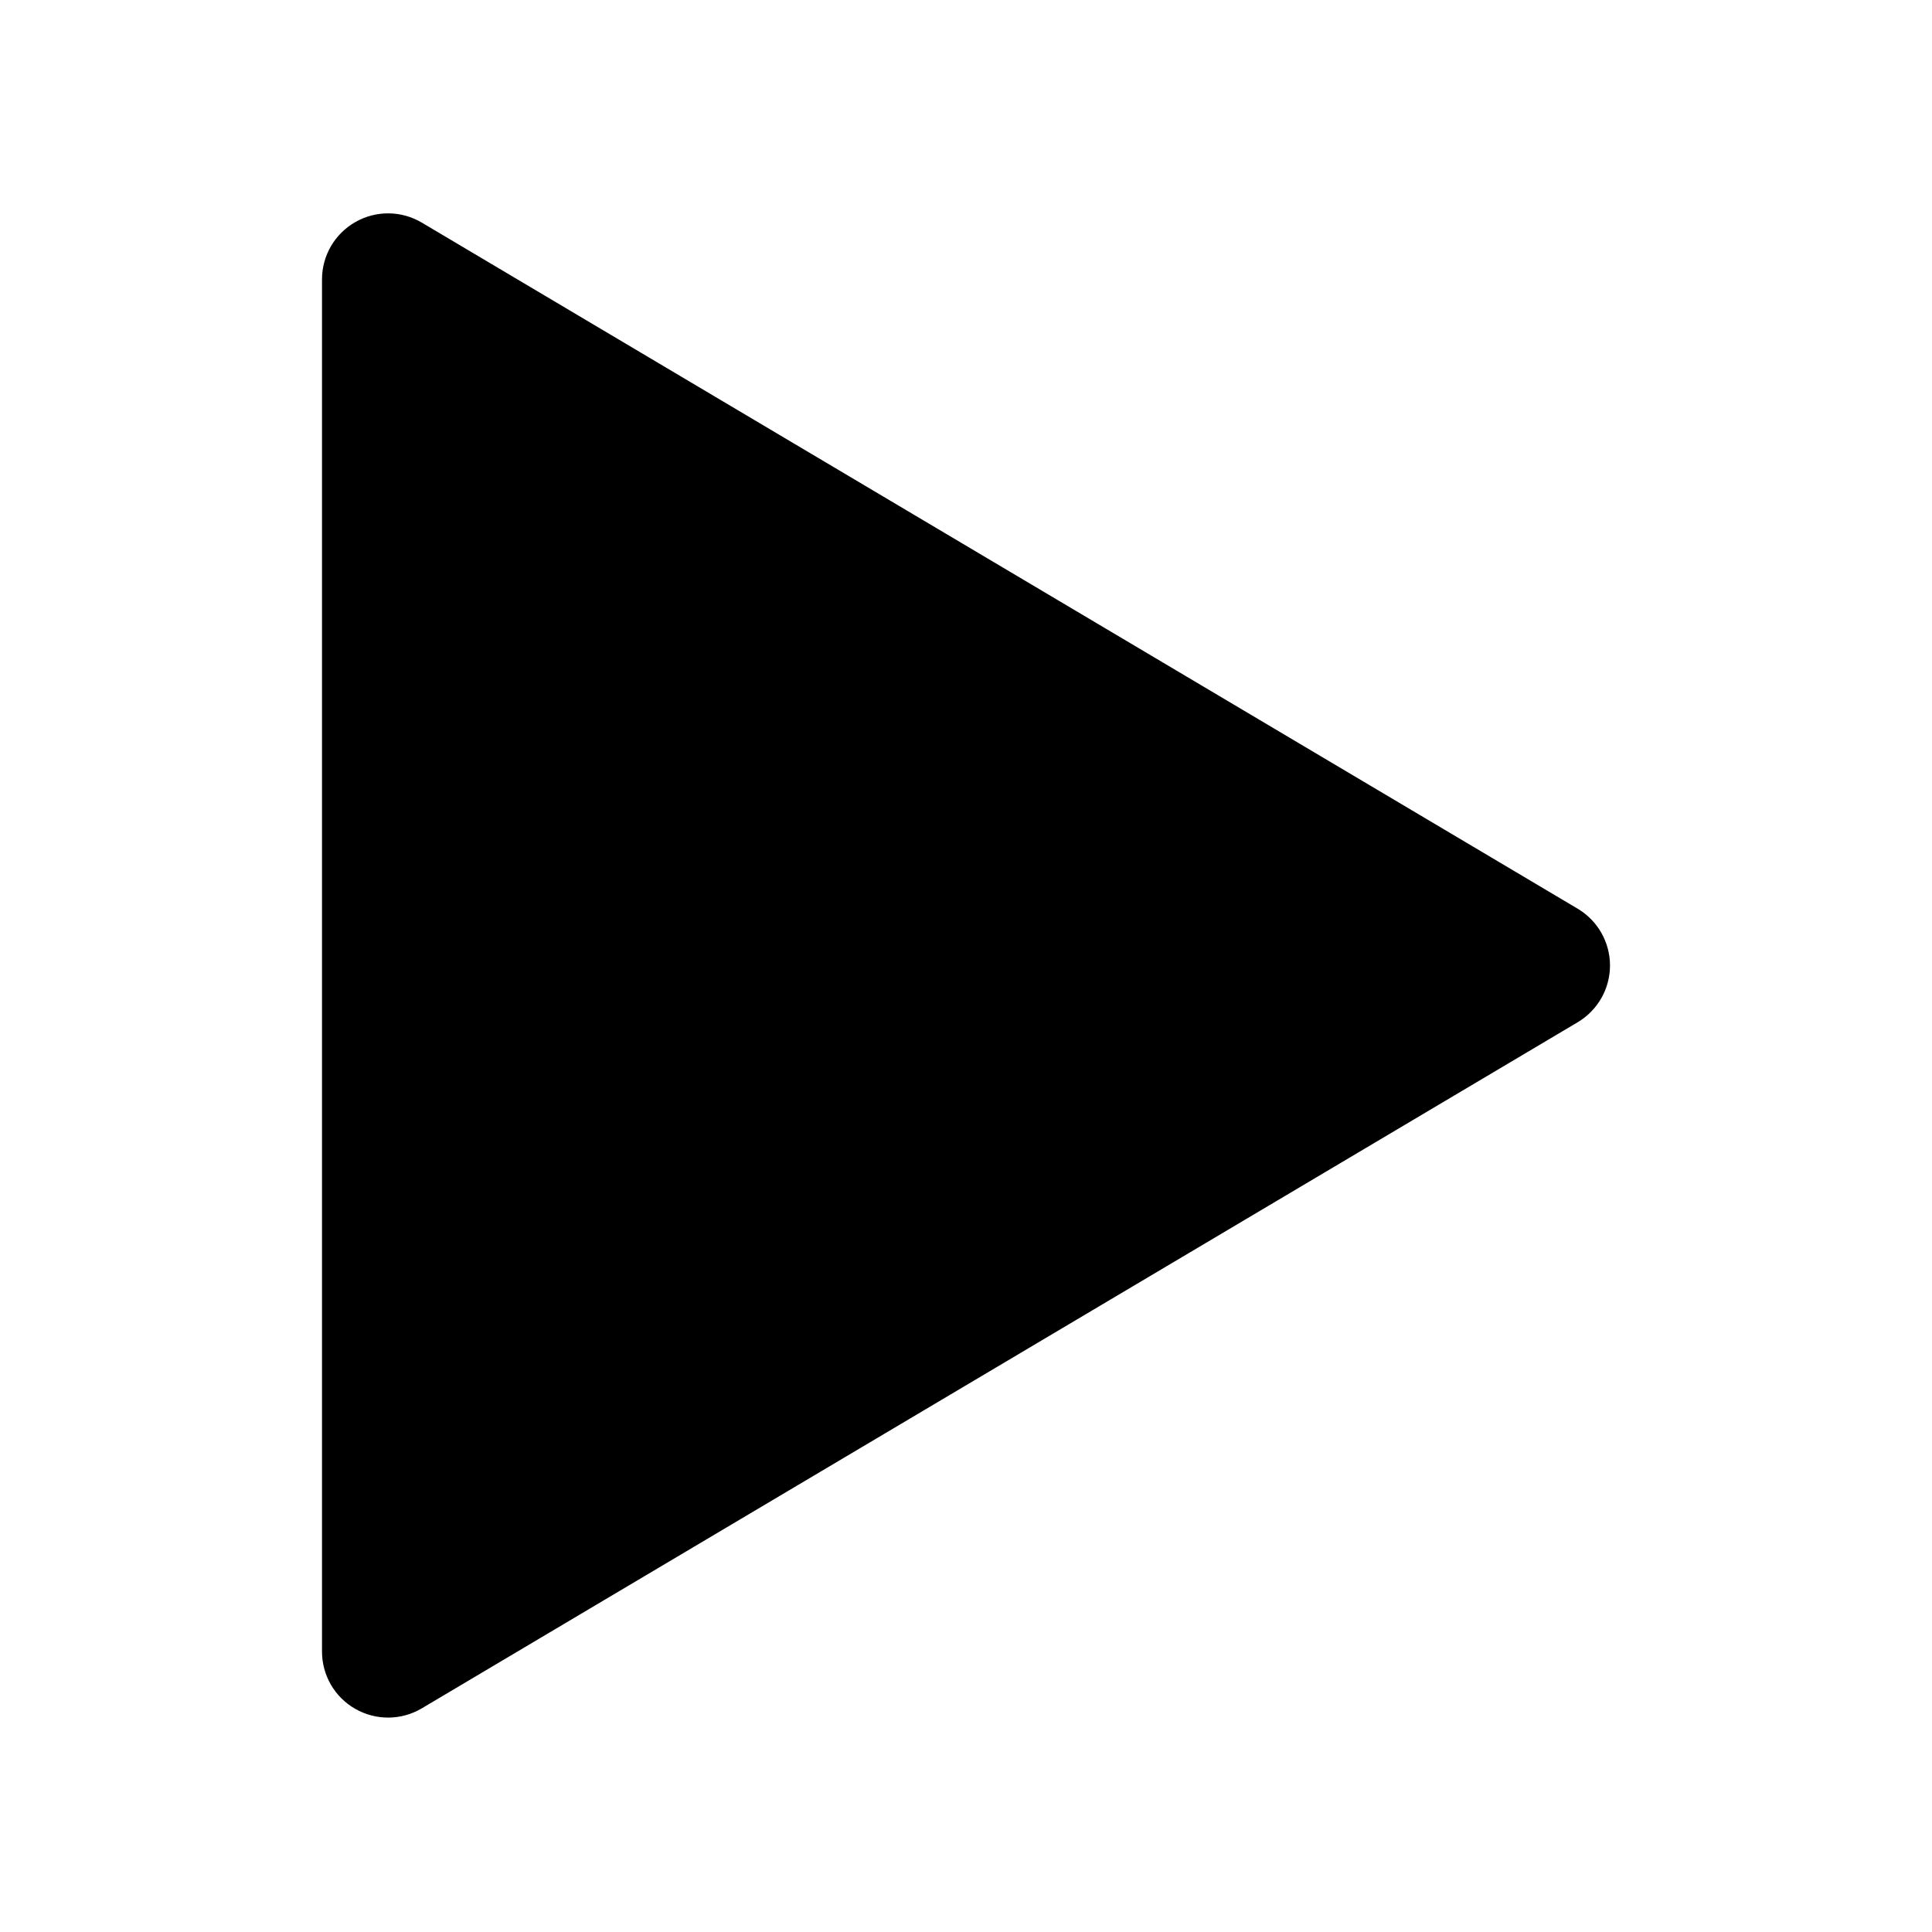 <svg width="24" height="24" viewBox="0 0 24 24" fill="none" xmlns="http://www.w3.org/2000/svg">
<g clip-path="url(#clip0_383_9406)">
<path fill-rule="evenodd" clip-rule="evenodd" d="M5.239 2.765C4.986 2.615 4.671 2.612 4.415 2.758C4.158 2.904 4 3.176 4 3.471V20.516C4 20.811 4.158 21.084 4.415 21.229C4.671 21.375 4.986 21.372 5.239 21.222L19.598 12.699C19.847 12.551 20 12.283 20 11.994C20 11.704 19.847 11.436 19.598 11.288L5.239 2.765Z" fill="black"/>
</g>
<defs>
<clipPath id="clip0_383_9406">
<rect width="24" height="24" fill="white"/>
</clipPath>
</defs>
</svg>
